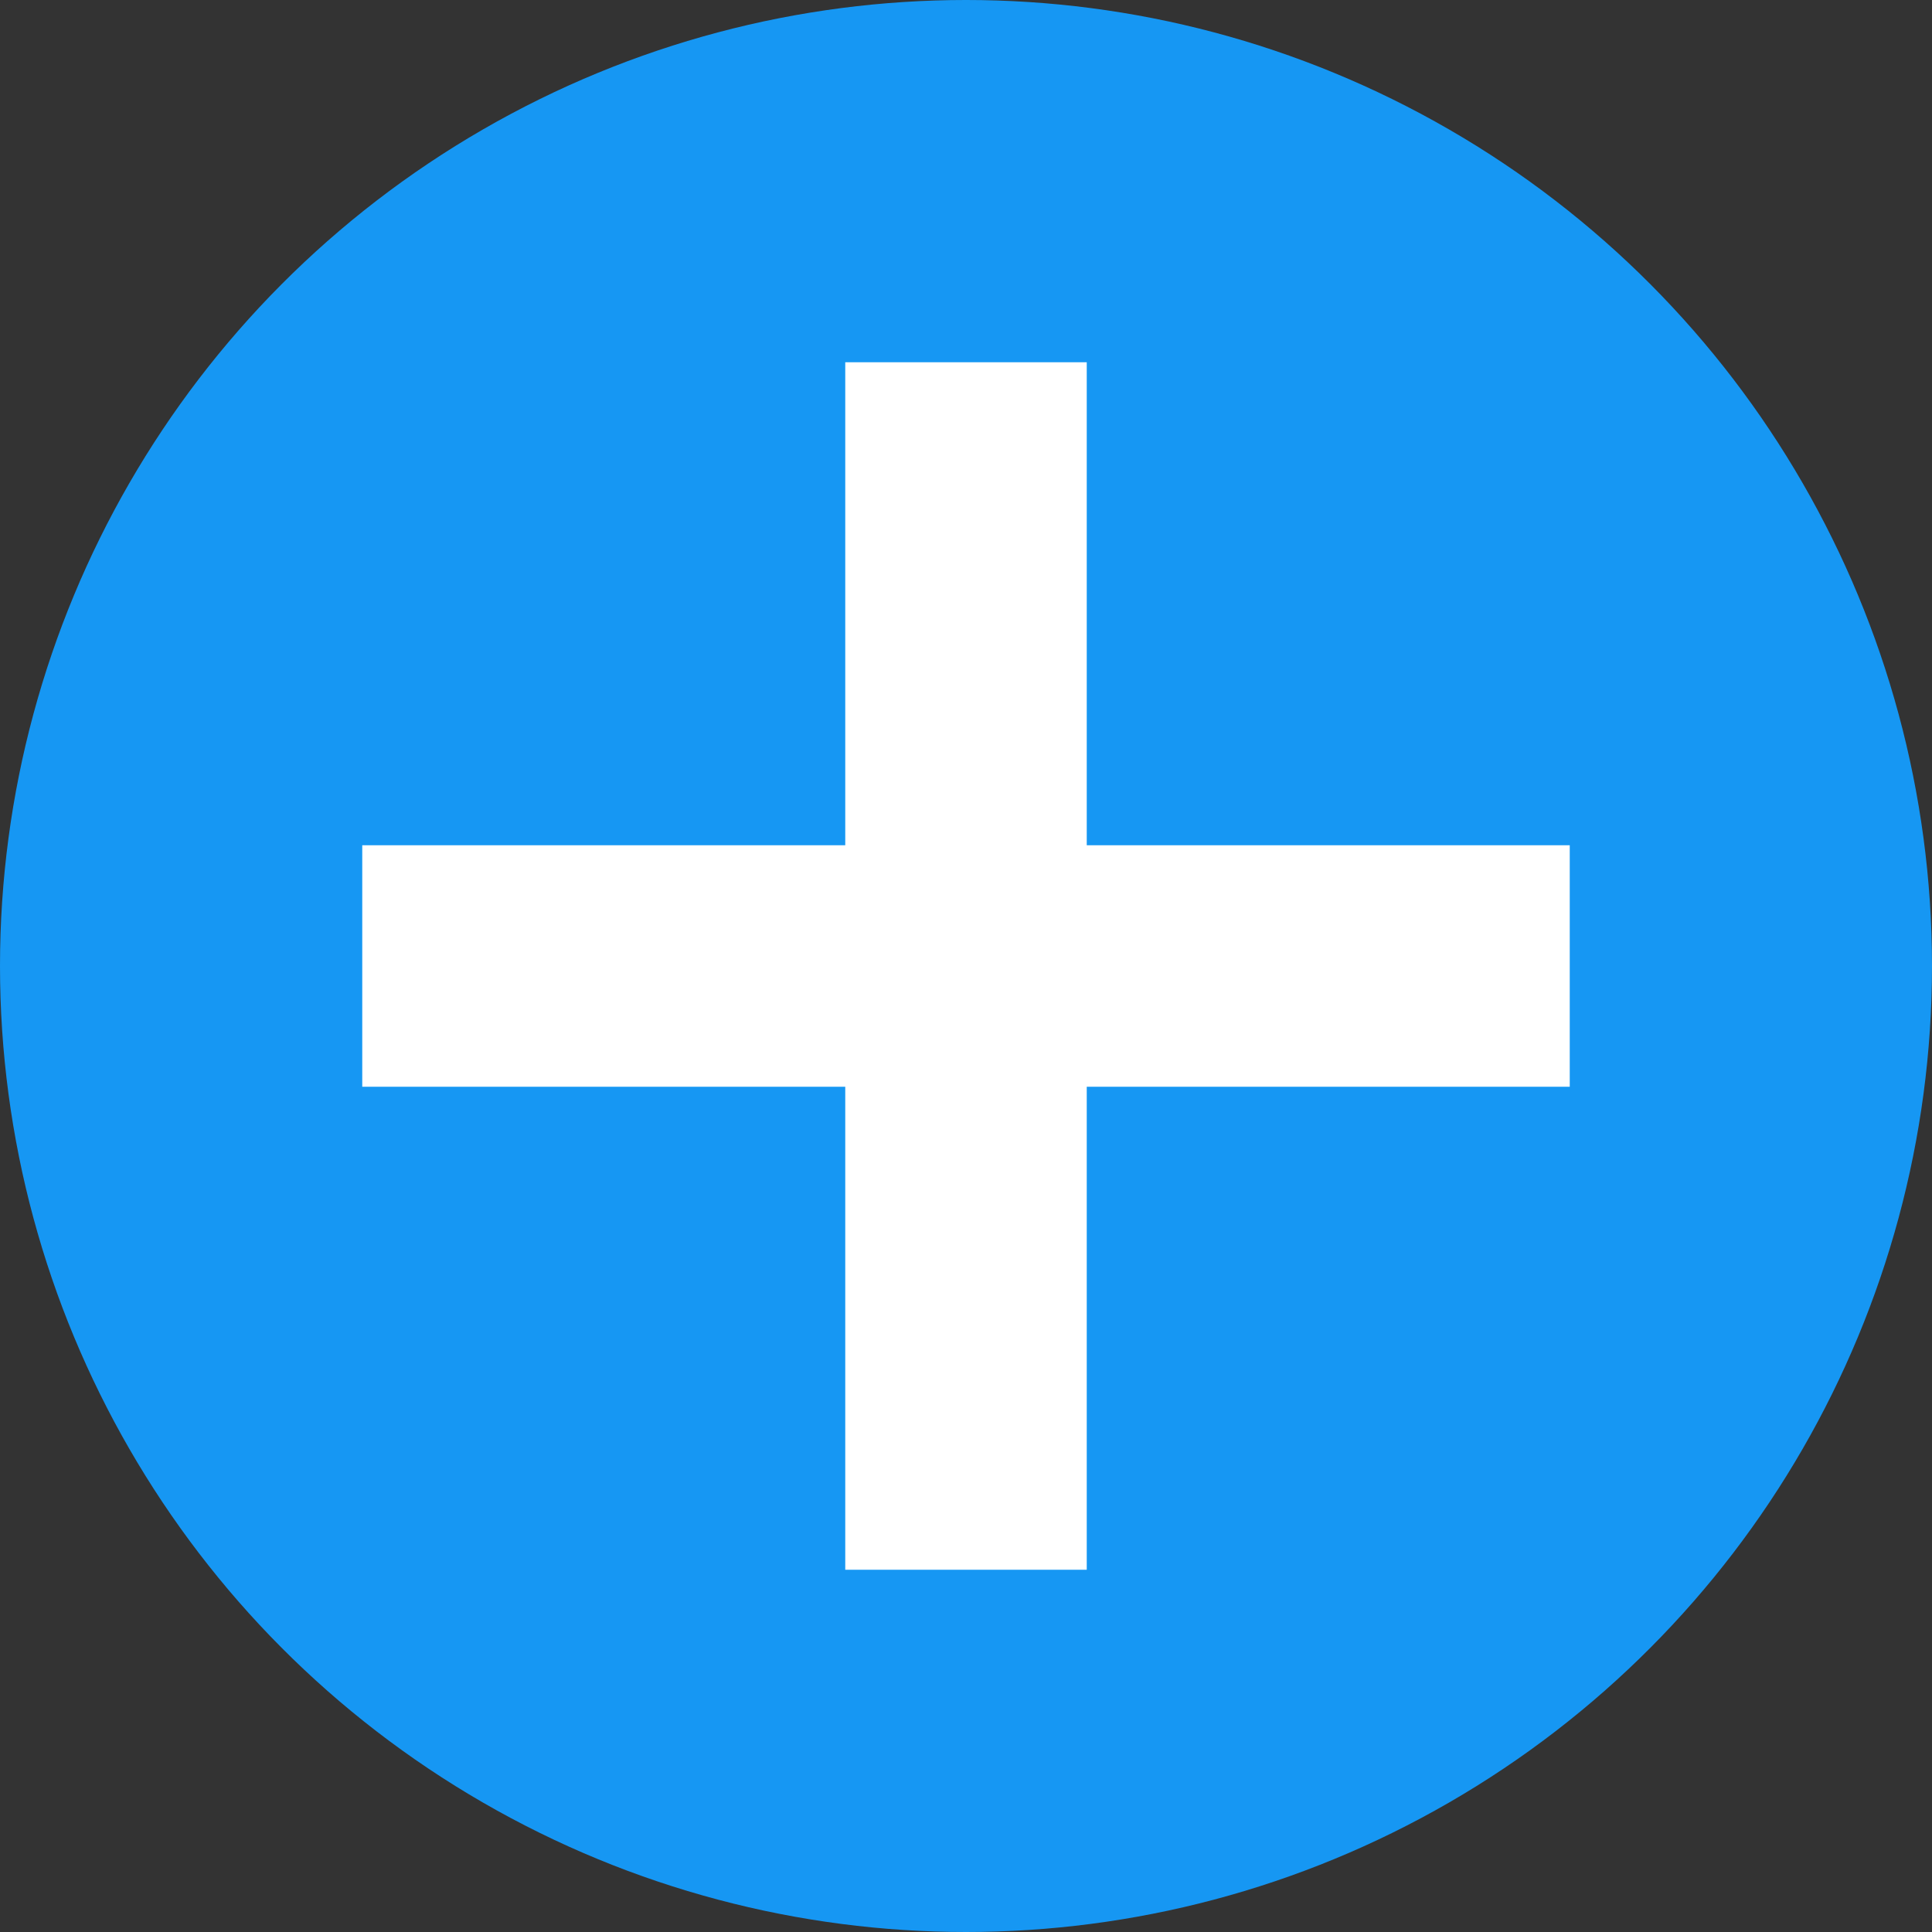 <?xml version="1.0" encoding="UTF-8"?>
<svg width="16px" height="16px" viewBox="0 0 16 16" version="1.1" xmlns="http://www.w3.org/2000/svg" xmlns:xlink="http://www.w3.org/1999/xlink">
    <rect x="0" y="0" width="16" height="16" fill="#333333" stroke="none"/>
    <!-- Generator: Sketch 49.1 (51147) - http://www.bohemiancoding.com/sketch -->
    <title>Group 3</title>
    <desc>Created with Sketch.</desc>
    <defs></defs>
    <g id="mobile" stroke="none" stroke-width="1" fill="none" fill-rule="evenodd">
        <g id="007_Dskt" transform="translate(-324, -1024)">
            <g id="dependientes" transform="translate(321, 861)">
                <g id="Group-6" transform="translate(3, 163)">
                    <g id="Group-3">
                        <circle id="Oval-4" fill="#1697F3" cx="8" cy="8" r="8"></circle>
                        <g id="ic_+" transform="translate(3, 3)" fill="#FFFFFF">
                            <rect id="Rectangle-8" x="0" y="4" width="10" height="2"></rect>
                            <rect id="Rectangle-8" transform="translate(5, 5) rotate(90) translate(-5, -5) " x="0" y="4" width="10" height="2"></rect>
                        </g>
                    </g>
                </g>
            </g>
        </g>
    </g>
</svg>